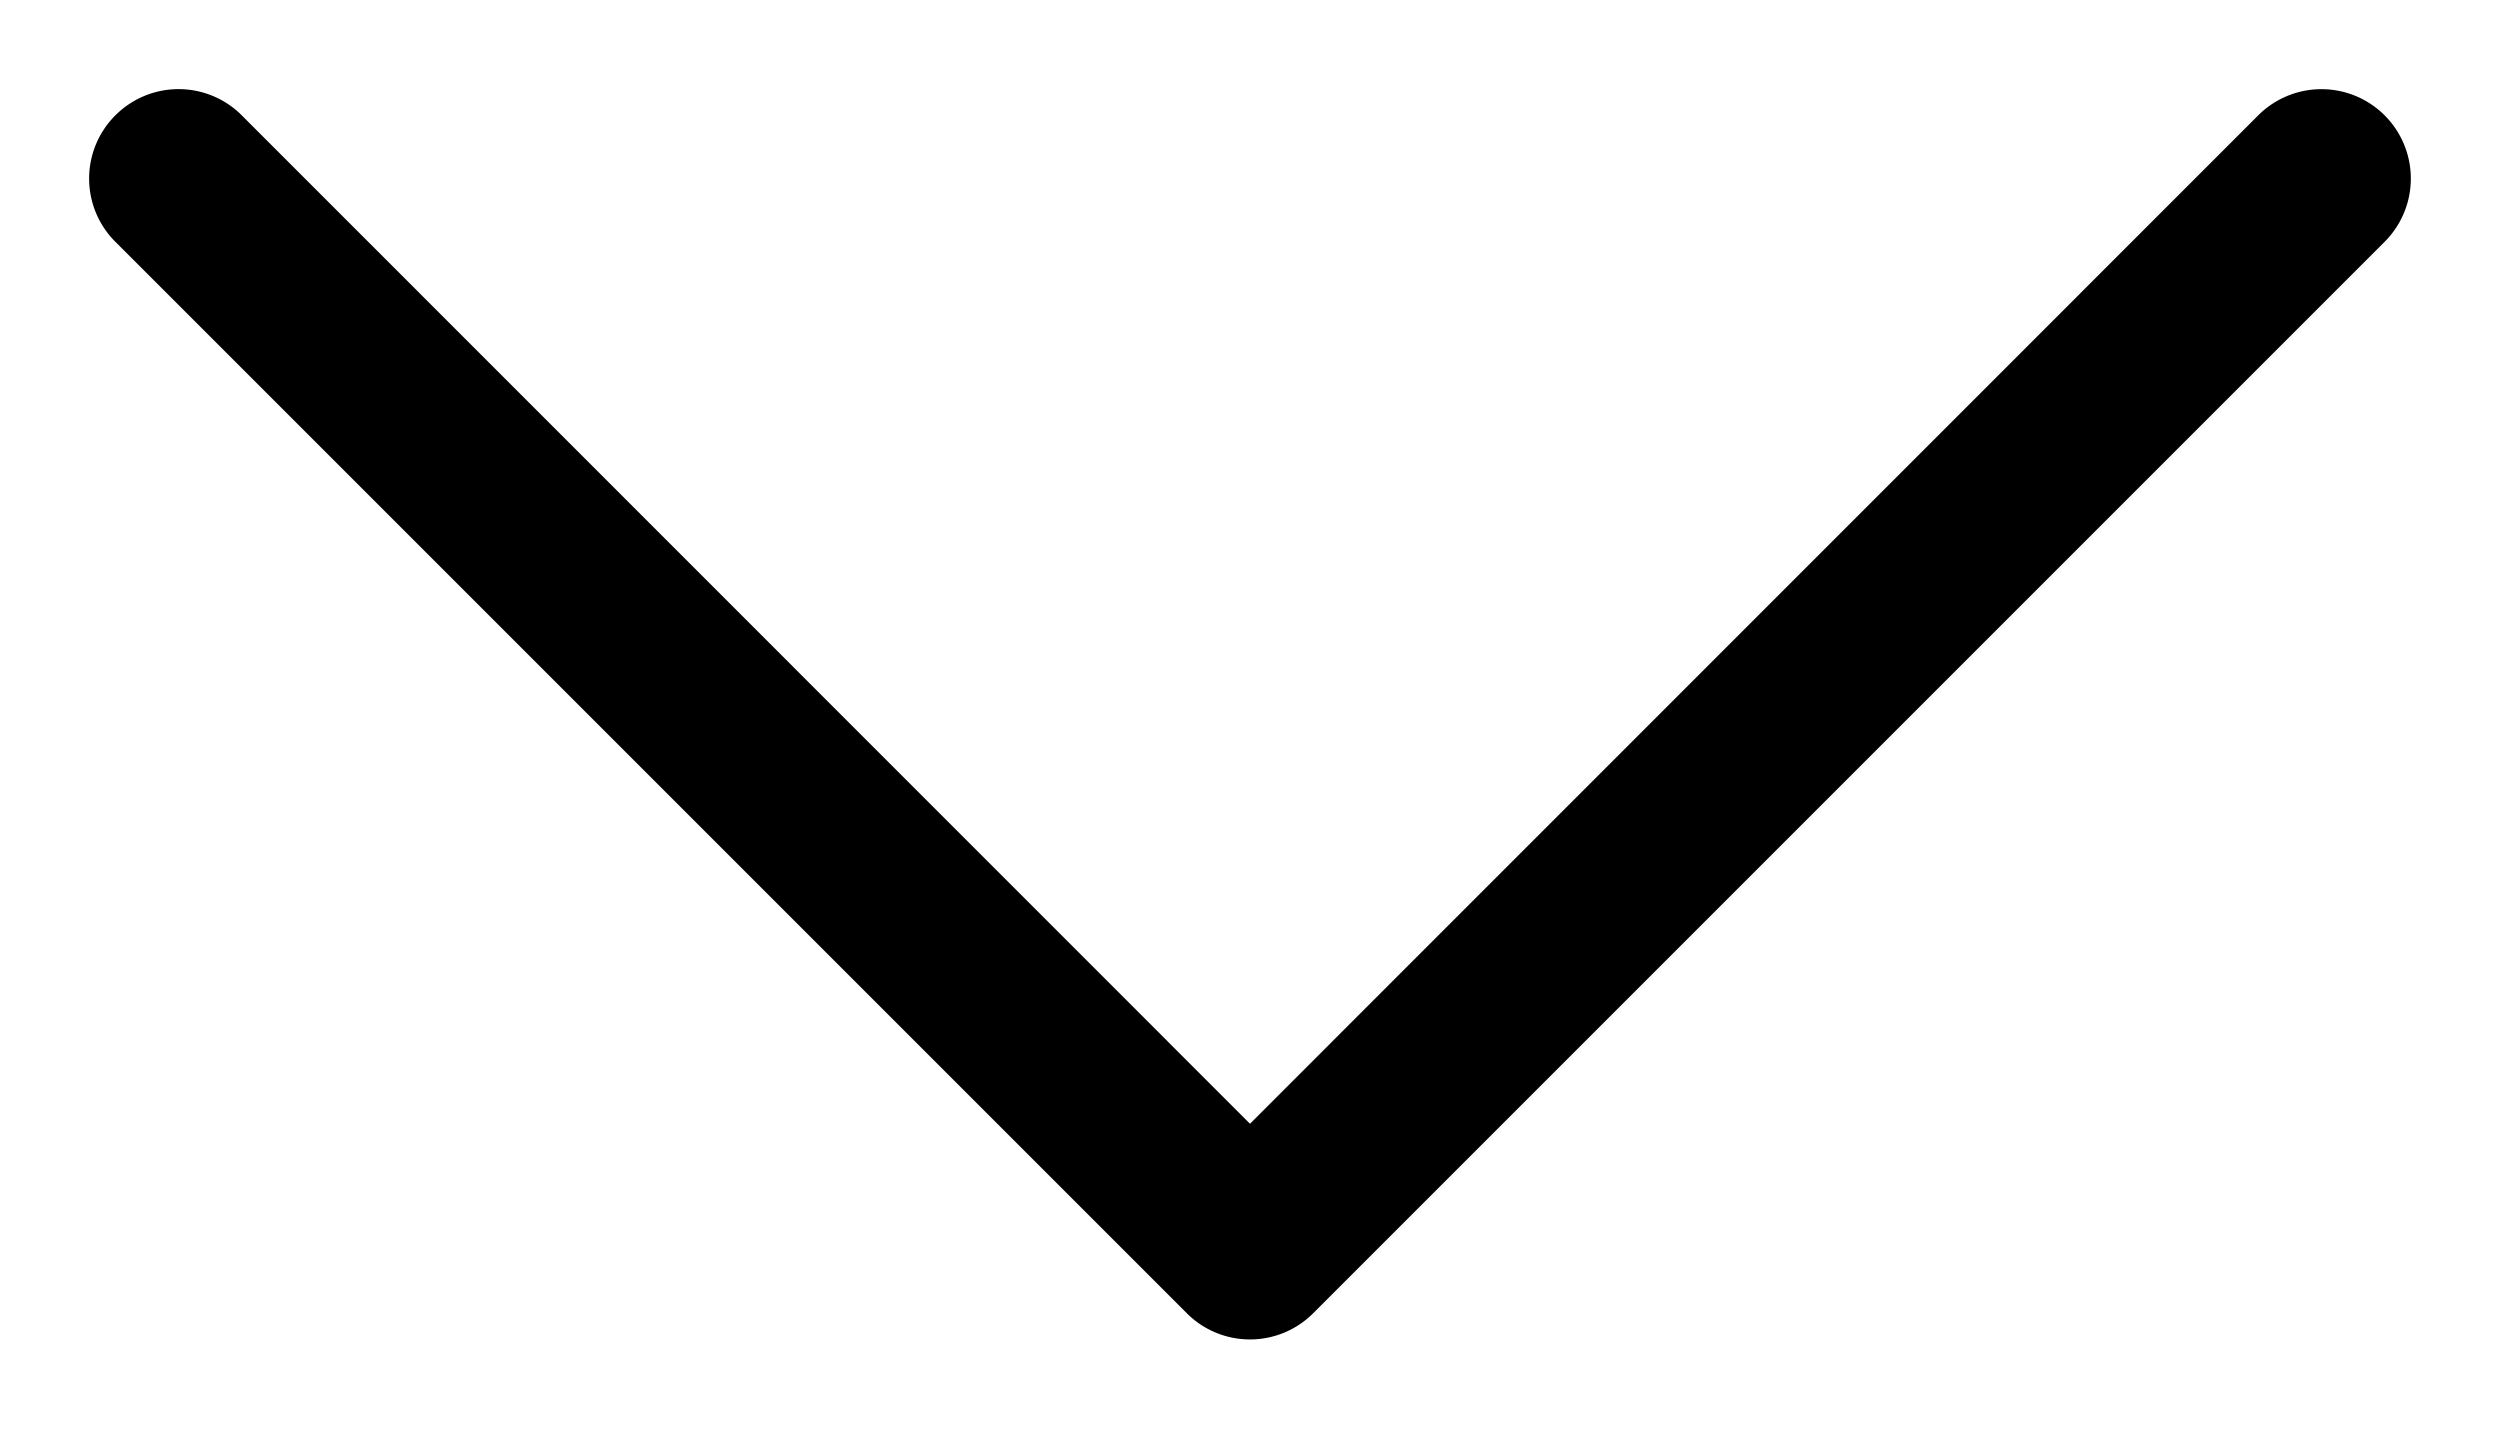 <svg xmlns="http://www.w3.org/2000/svg" width="14" height="8">
    <path
        fill-rule="evenodd"
        clip-rule="evenodd"
        d="M.646.646a.5.5 0 0 1 .708 0L7 6.293 12.646.646a.5.5 0 0 1 .708.708l-6 6a.5.5 0 0 1-.708 0l-6-6a.5.5 0 0 1 0-.708Z"
    />
</svg>